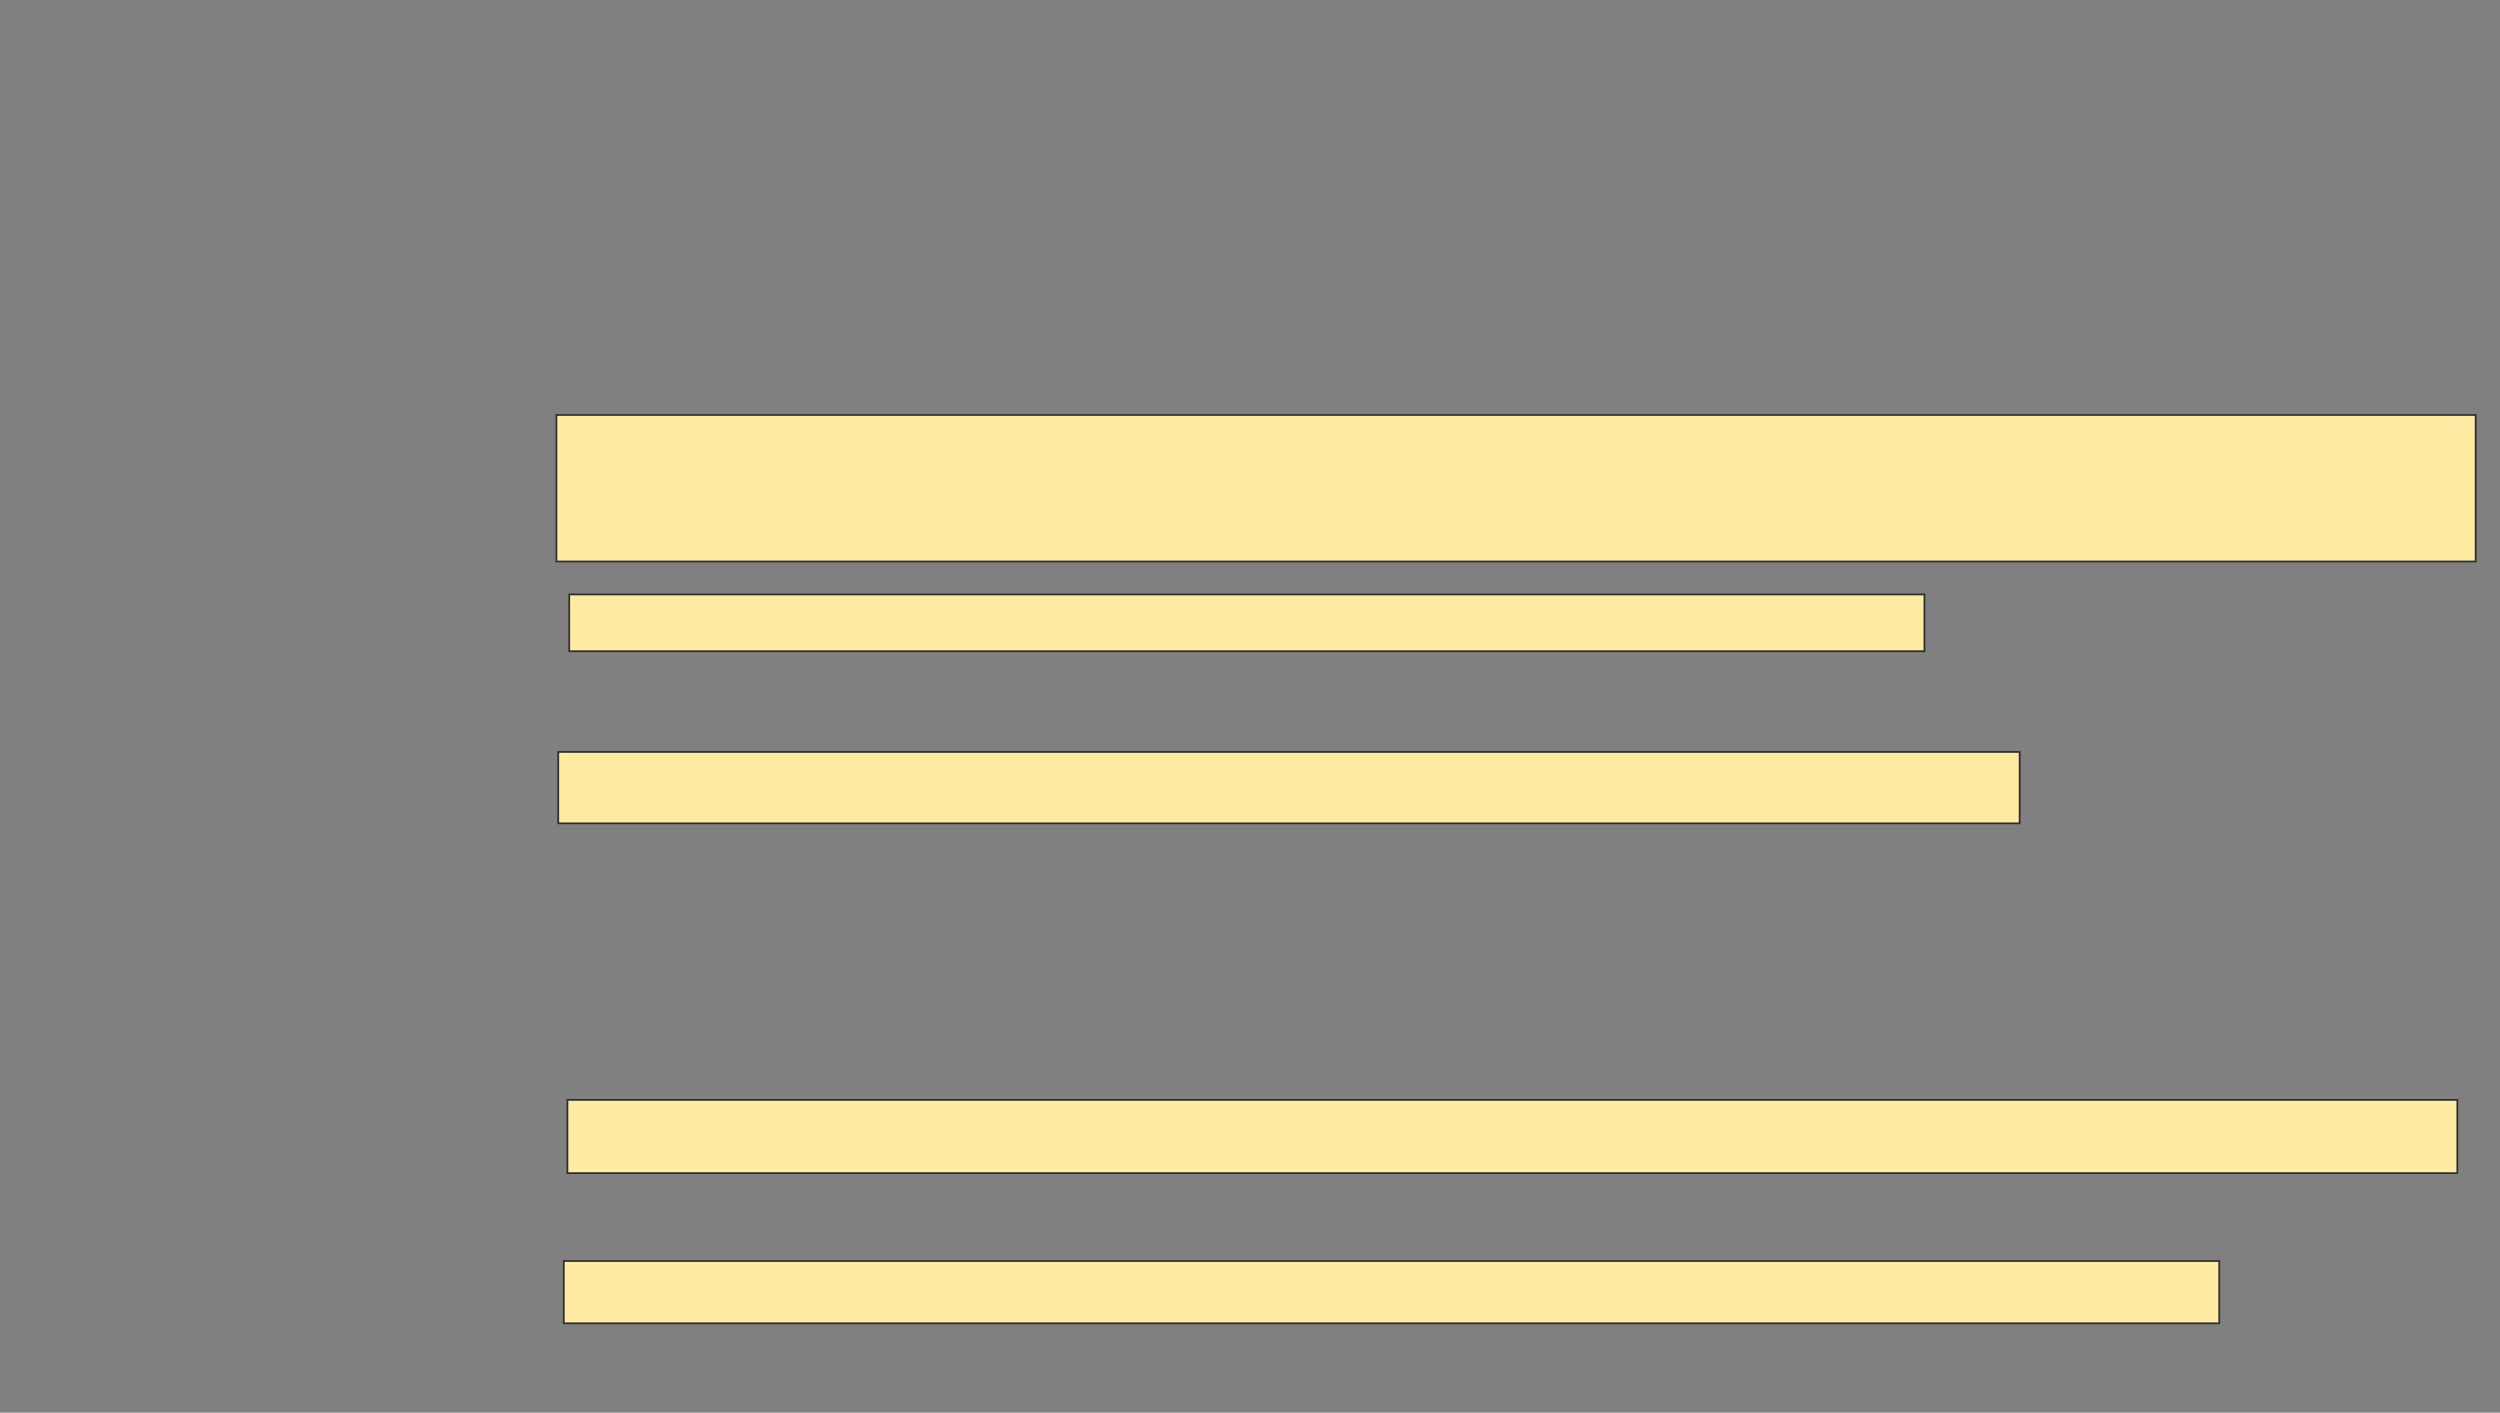 <svg height="812" width="1437" xmlns="http://www.w3.org/2000/svg"><rect width="100%" height="100%" fill="#808080" stroke="none"/><path fill="#FFEBA2" stroke="#2D2D2D" d="M319.842 238.526H1423V322.737H319.842z"/><path fill="#FFEBA2" stroke="#2D2D2D" d="M327.21 341.684H1106.157V374.316H327.21z"/><path fill="#FFEBA2" stroke="#2D2D2D" stroke-dasharray="null" stroke-linecap="null" stroke-linejoin="null" d="M320.895 432.21H1160.895V473.263H320.895z"/><path fill="#FFEBA2" stroke="#2D2D2D" stroke-dasharray="null" stroke-linecap="null" stroke-linejoin="null" d="M326.158 632.21H1412.474V674.315H326.158z"/><path fill="#FFEBA2" stroke="#2D2D2D" stroke-dasharray="null" stroke-linecap="null" stroke-linejoin="null" d="M324.053 724.842H1275.632V760.631H324.053z"/></svg>